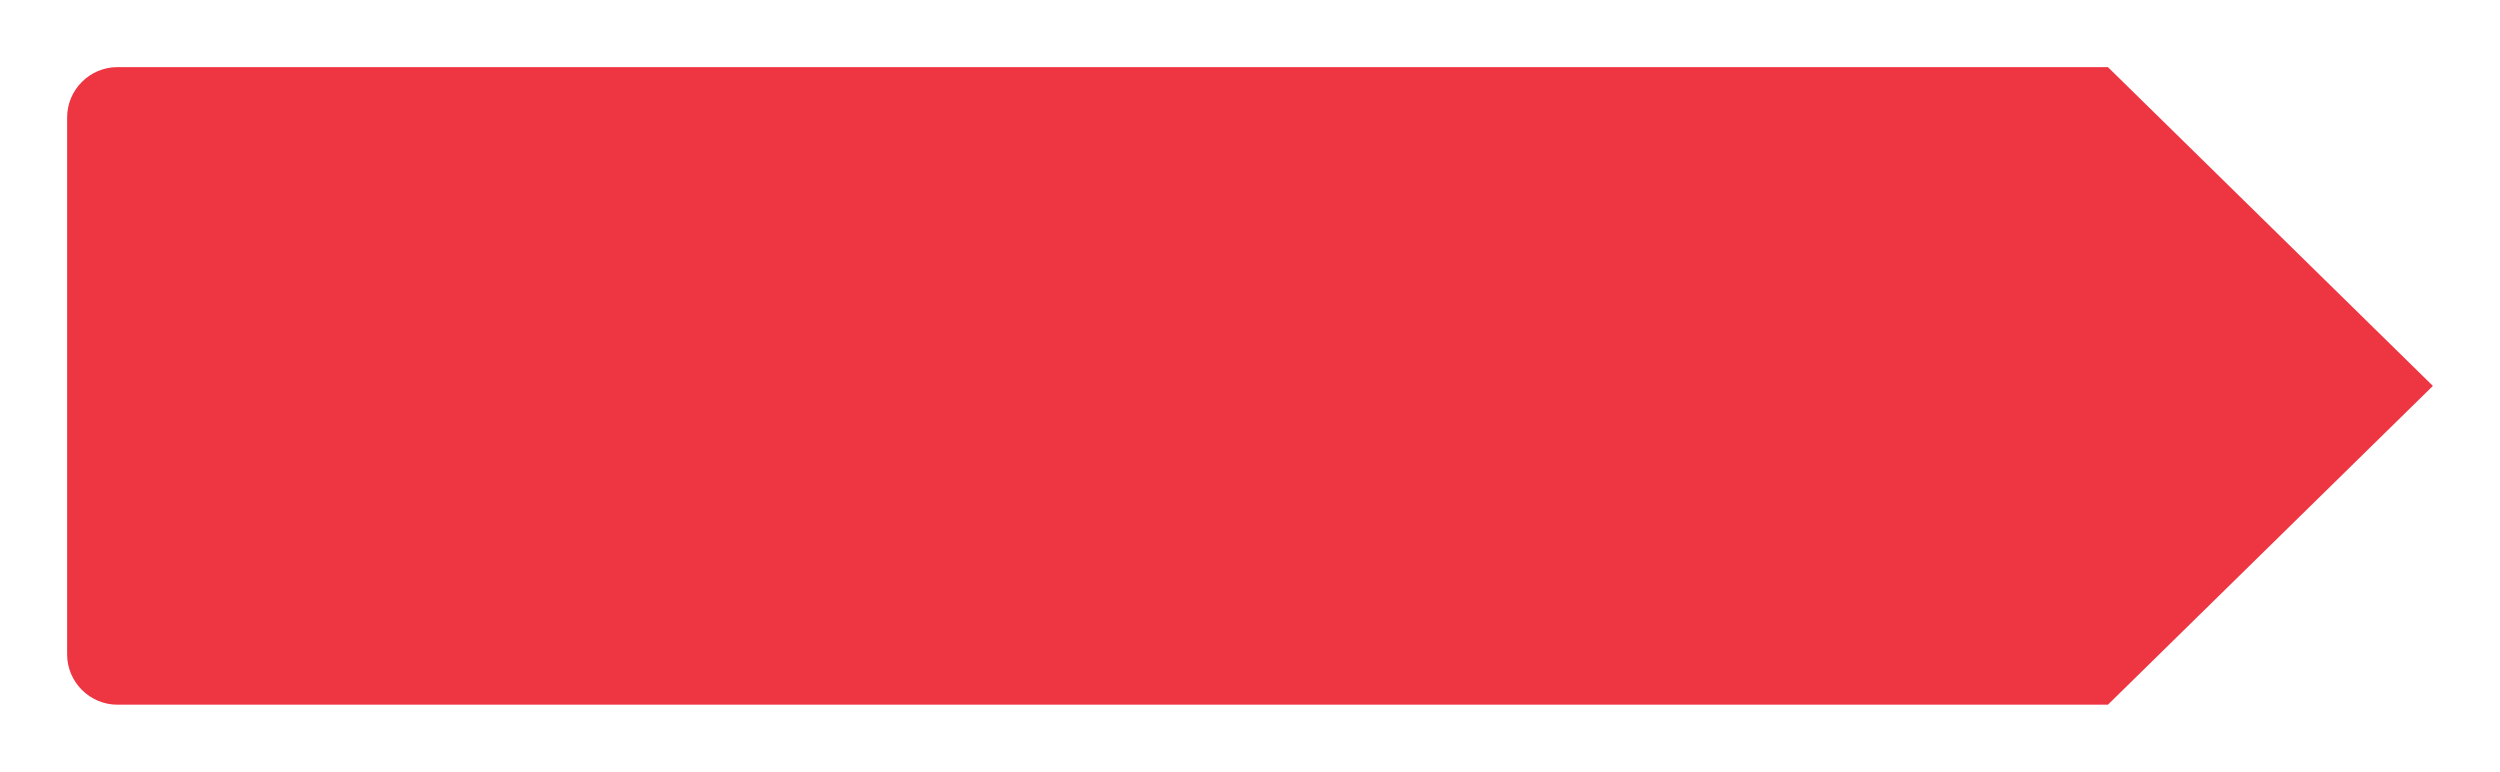 <svg width="149" height="46" viewBox="0 0 149 46" fill="none" xmlns="http://www.w3.org/2000/svg">
<g filter="url(#filter0_d)">
<path d="M125.632 0H7C5.35 0 4 1.35 4 3V35C4 36.65 5.35 38 7 38H125.632L145 19L125.632 0Z" fill="#EE3643"/>
</g>
<defs>
<filter id="filter0_d" x="0" y="0" width="149" height="46" filterUnits="userSpaceOnUse" color-interpolation-filters="sRGB">
<feFlood flood-opacity="0" result="BackgroundImageFix"/>
<feColorMatrix in="SourceAlpha" type="matrix" values="0 0 0 0 0 0 0 0 0 0 0 0 0 0 0 0 0 0 127 0"/>
<feOffset dy="4"/>
<feGaussianBlur stdDeviation="2"/>
<feColorMatrix type="matrix" values="0 0 0 0 0 0 0 0 0 0 0 0 0 0 0 0 0 0 0.25 0"/>
<feBlend mode="normal" in2="BackgroundImageFix" result="effect1_dropShadow"/>
<feBlend mode="normal" in="SourceGraphic" in2="effect1_dropShadow" result="shape"/>
</filter>
</defs>
</svg>

